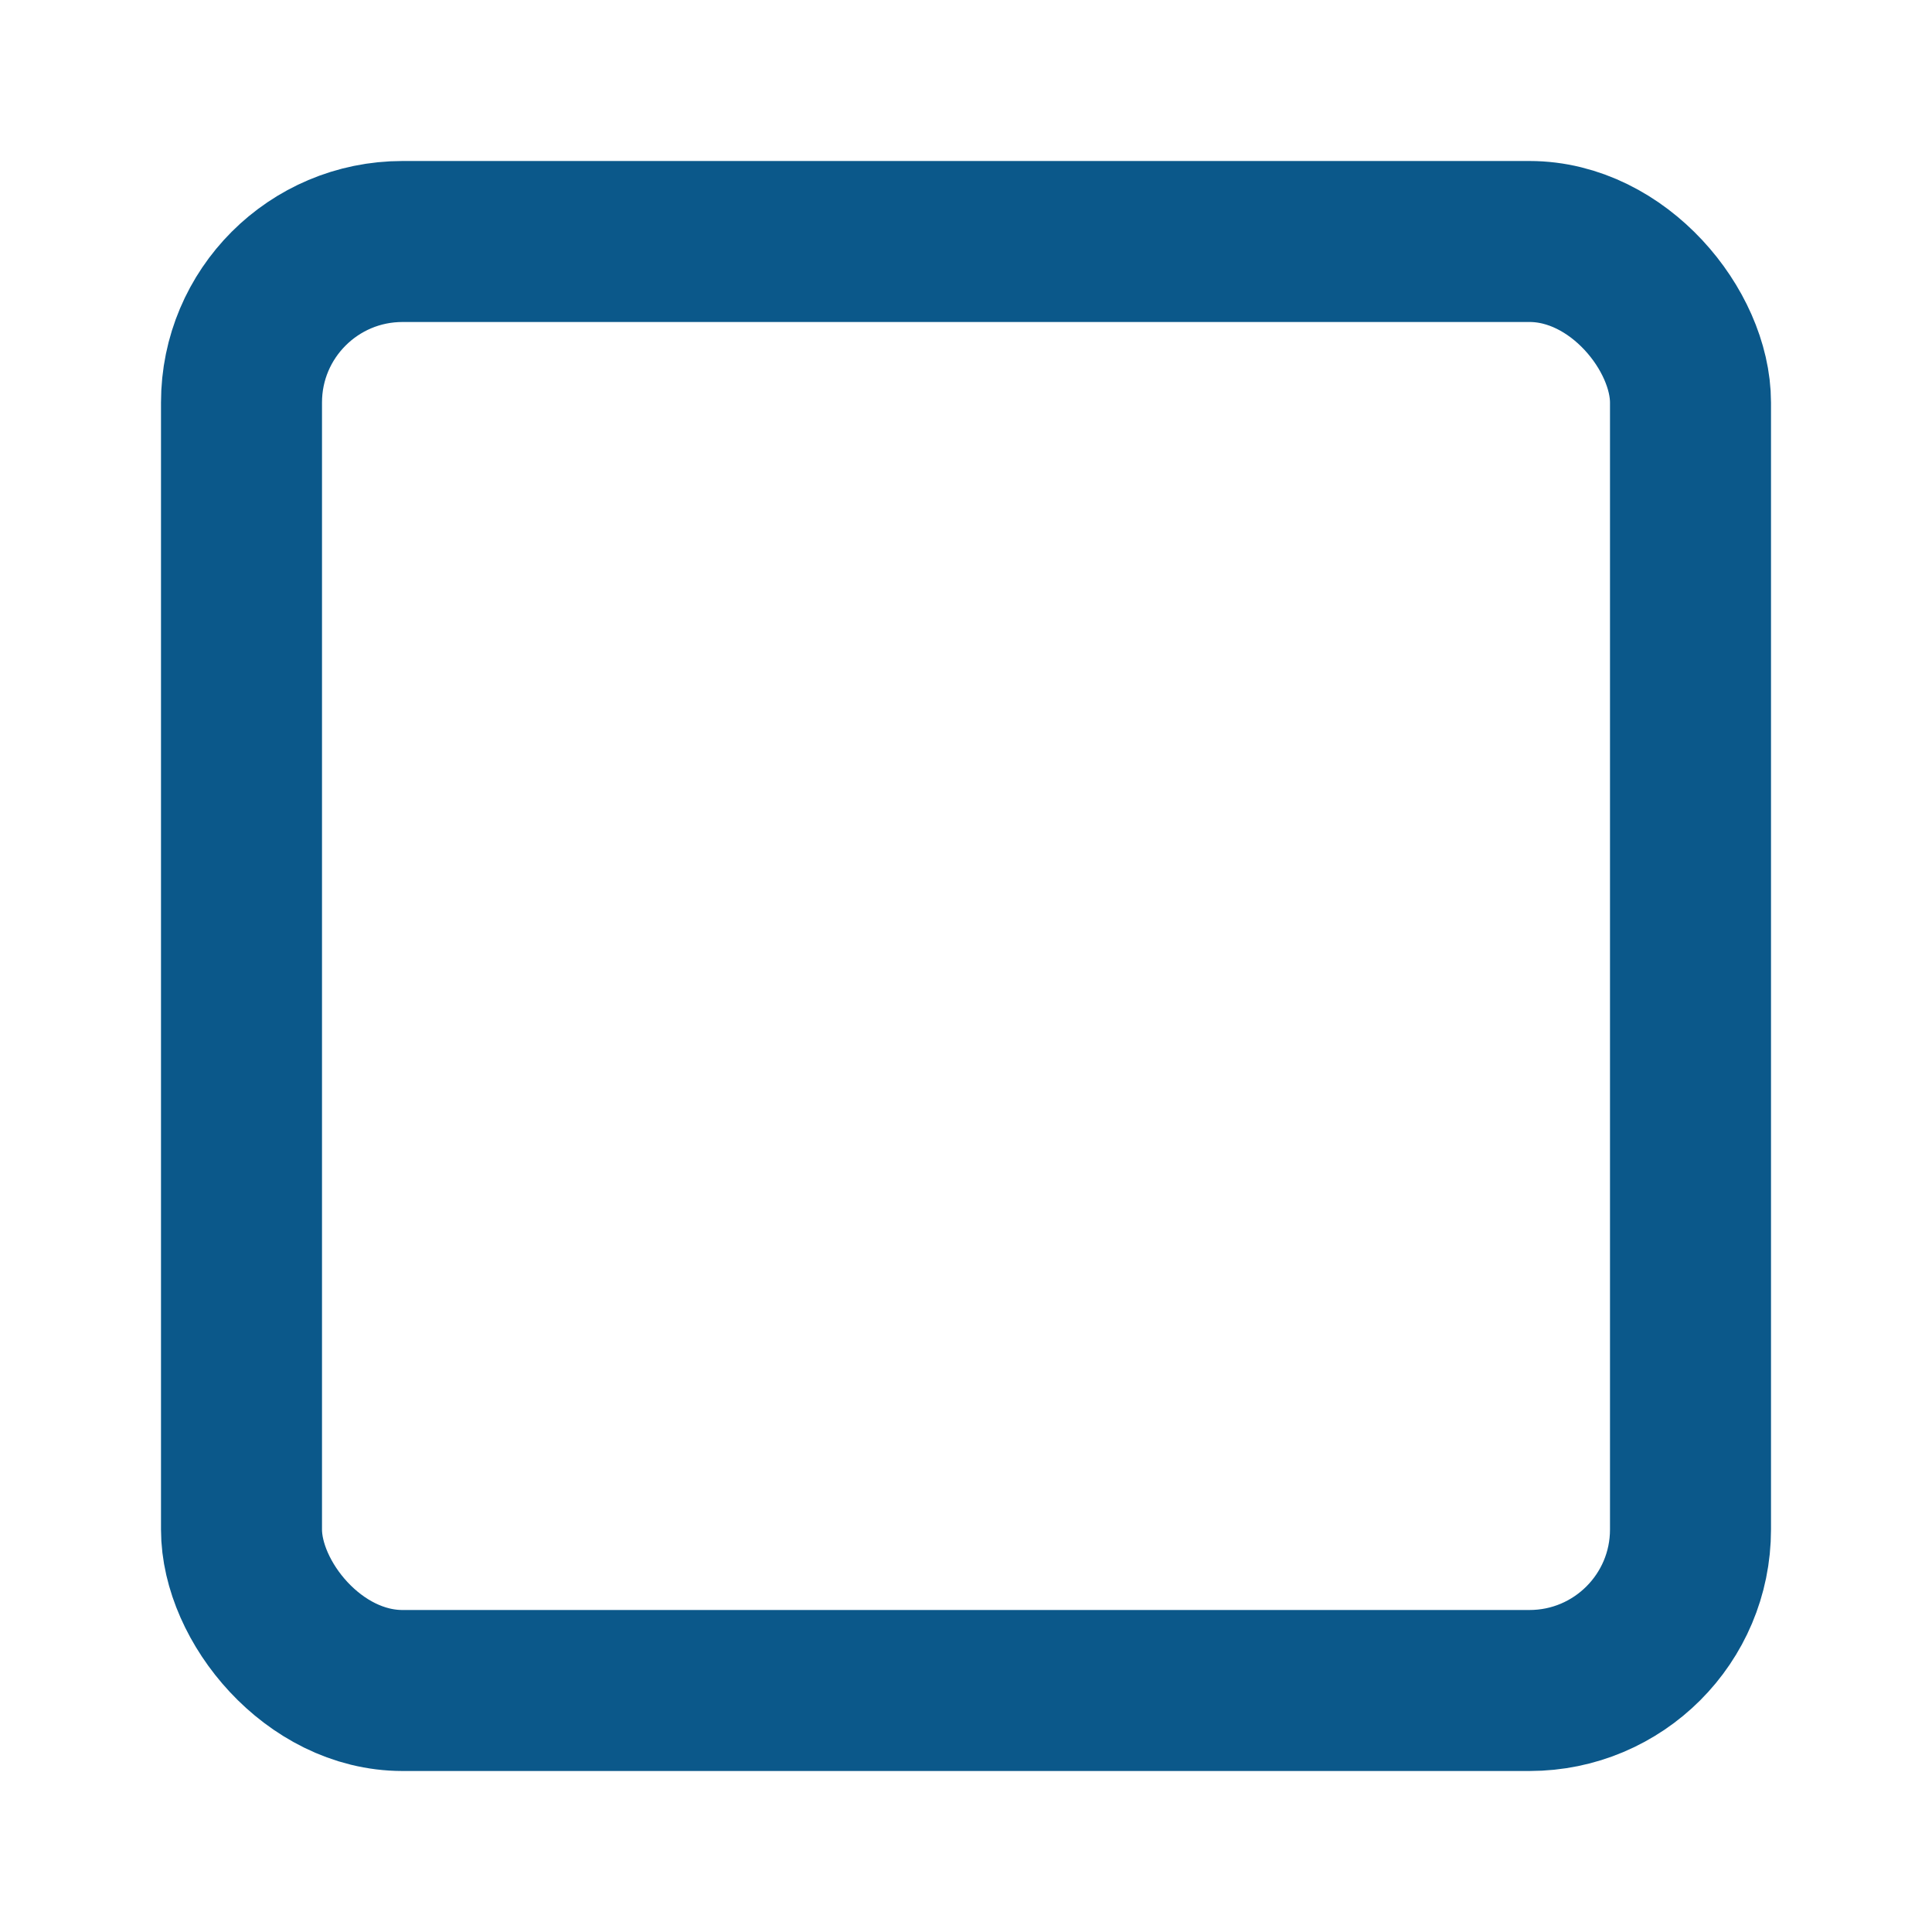 <svg width="1em" height="1em" stroke="#0B588A" fill="none" viewBox="0 0 24 24" version="1.1" xmlns="http://www.w3.org/2000/svg" xmlns:xlink="http://www.w3.org/1999/xlink">
    <g stroke-width="1" fill-rule="evenodd" stroke-linecap="round" stroke-linejoin="round">
        <g transform="translate(3, 3)" stroke-width="2">
            <rect x="0" y="0" width="18" height="18" rx="2"></rect>
        </g>
    </g>
</svg>
